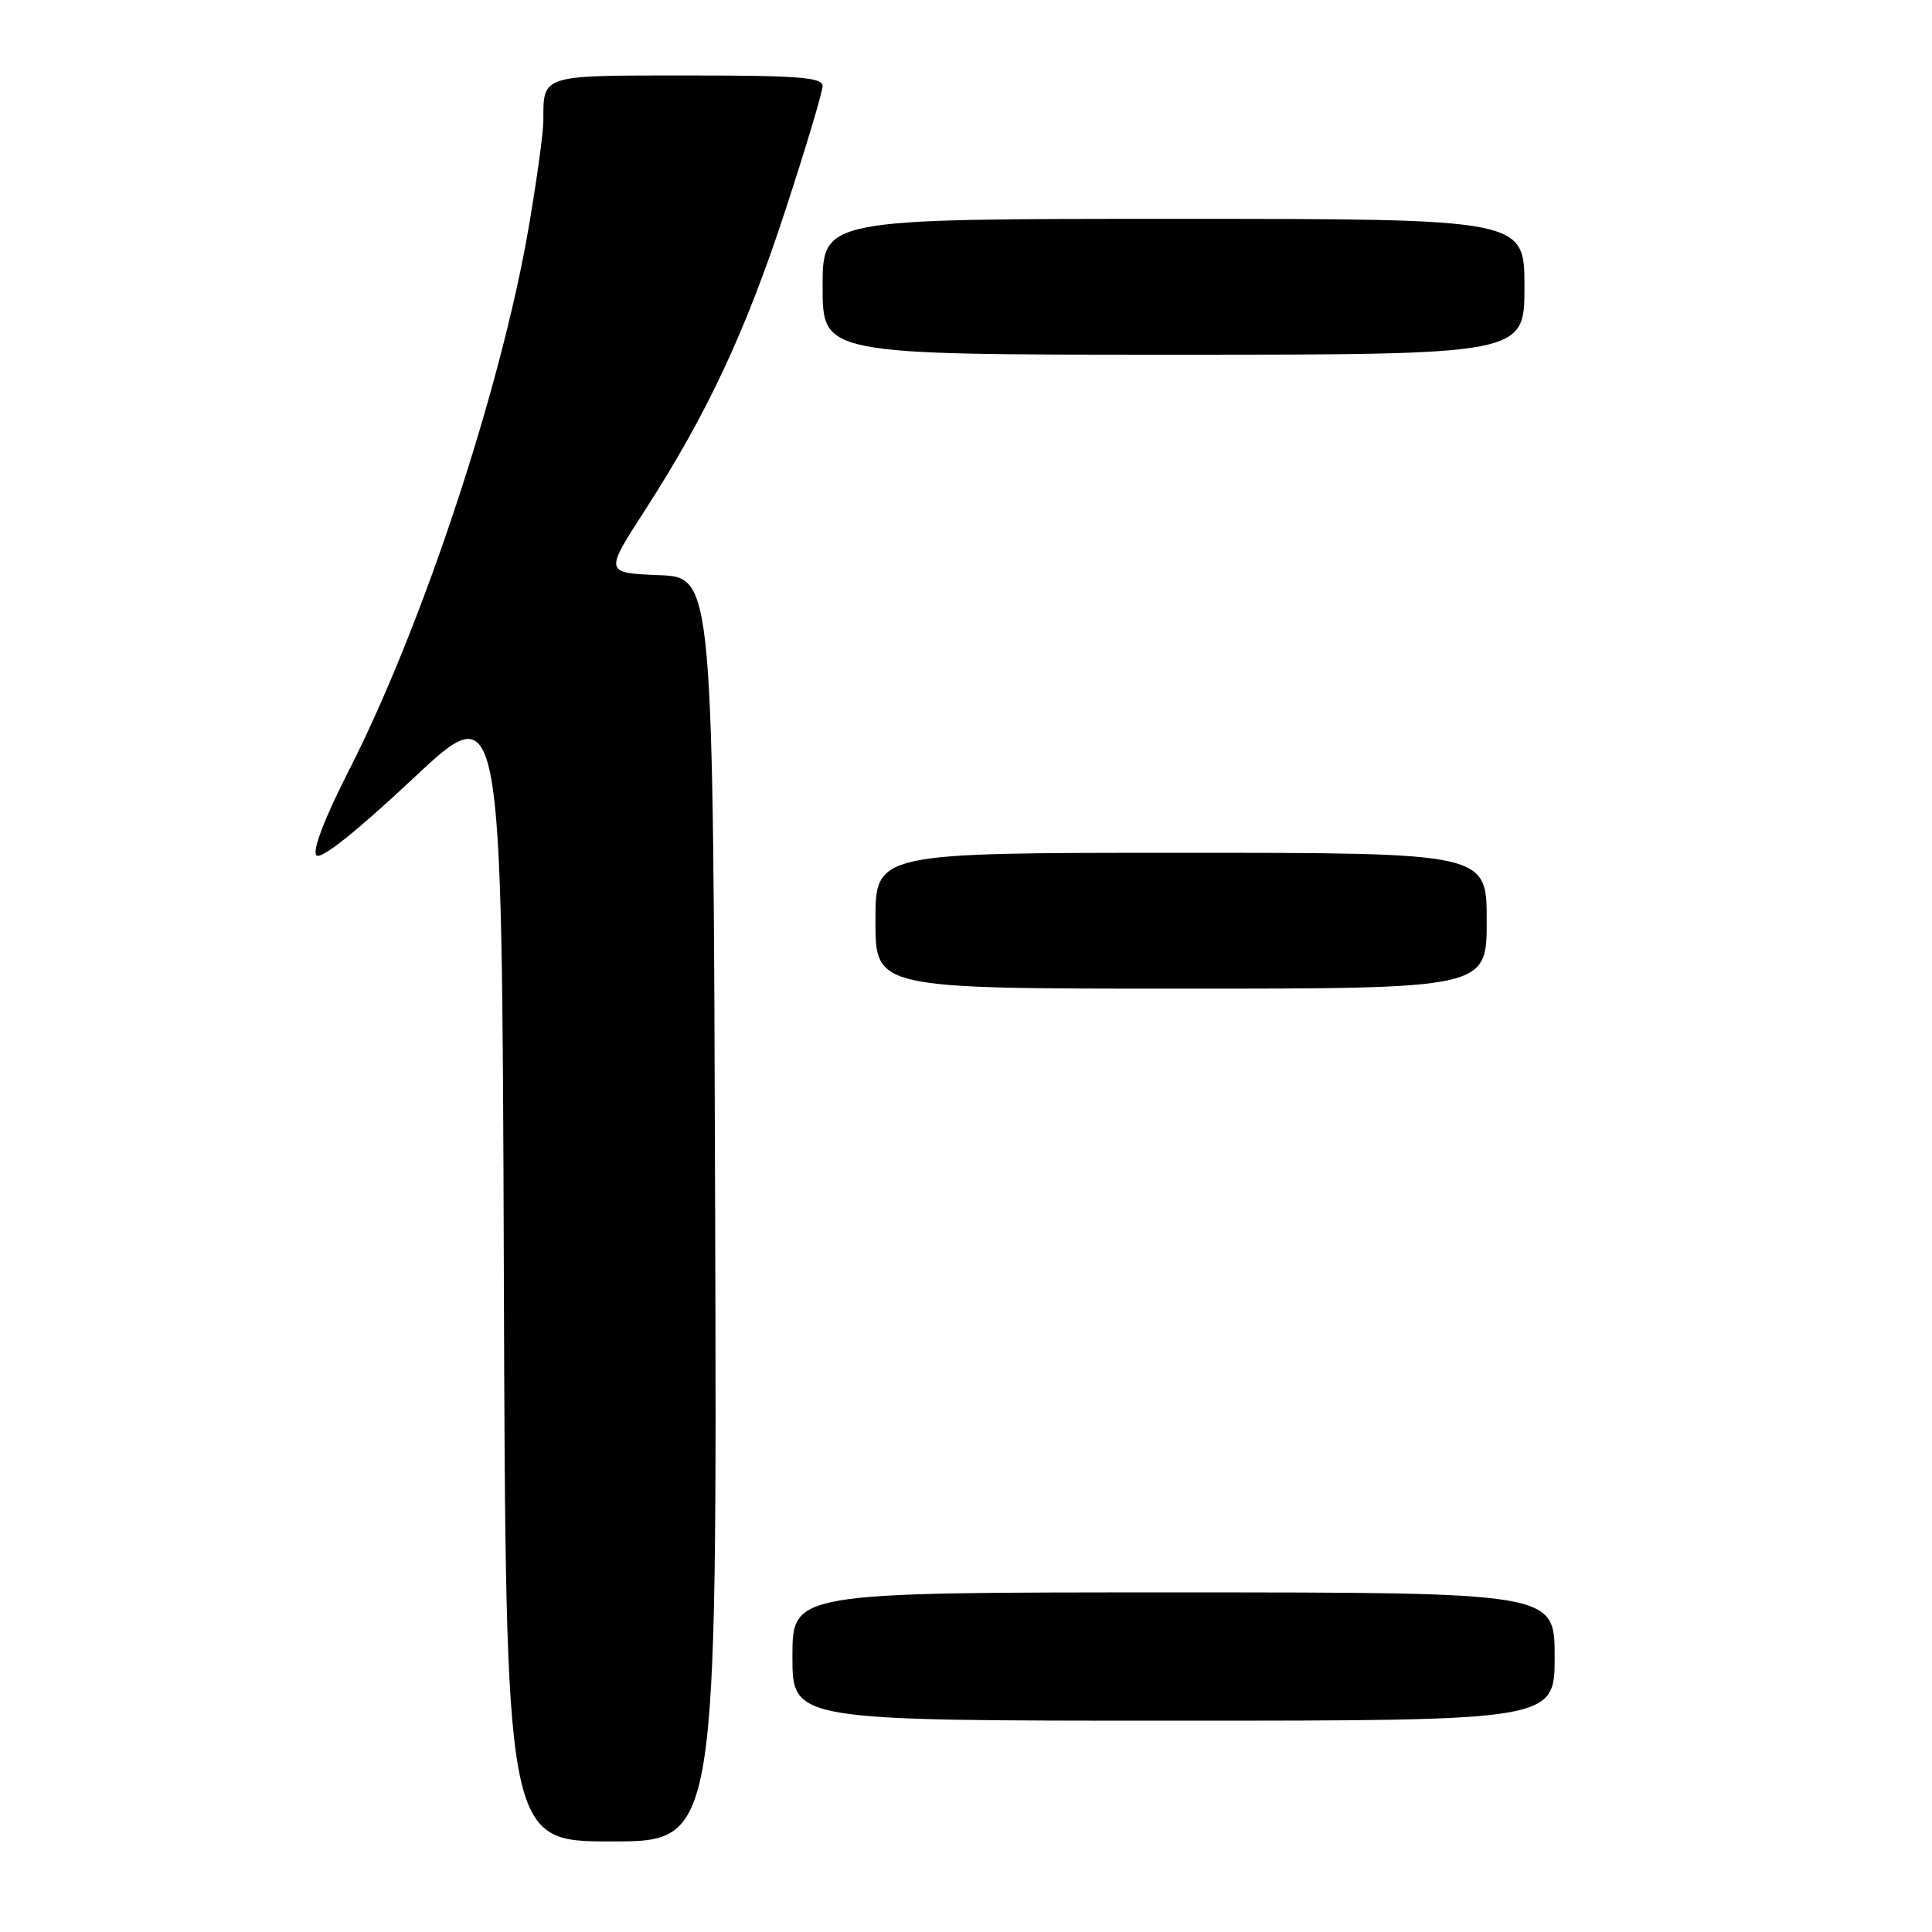 <?xml version="1.0" encoding="UTF-8" standalone="no"?>
<!DOCTYPE svg PUBLIC "-//W3C//DTD SVG 1.1//EN" "http://www.w3.org/Graphics/SVG/1.1/DTD/svg11.dtd" >
<svg xmlns="http://www.w3.org/2000/svg" xmlns:xlink="http://www.w3.org/1999/xlink" version="1.1" viewBox="0 0 256 256">
 <g >
 <path fill="currentColor"
d=" M 94.76 160.25 C 94.50 76.50 94.50 76.50 87.30 76.21 C 80.10 75.91 80.10 75.91 85.48 67.58 C 93.75 54.75 98.84 43.87 104.14 27.64 C 106.81 19.47 109.00 12.16 109.00 11.39 C 109.00 10.25 105.74 10.00 91.11 10.00 C 71.58 10.00 72.00 9.87 72.00 15.98 C 72.00 17.53 71.12 23.91 70.05 30.15 C 66.40 51.43 56.03 82.80 46.32 101.91 C 42.96 108.51 41.34 112.74 41.94 113.34 C 42.53 113.93 47.25 110.18 54.69 103.20 C 66.50 92.11 66.50 92.11 66.76 168.06 C 67.01 244.00 67.01 244.00 81.01 244.00 C 95.01 244.00 95.01 244.00 94.76 160.25 Z  M 206.00 219.50 C 206.00 211.00 206.00 211.00 155.50 211.00 C 105.00 211.00 105.00 211.00 105.00 219.50 C 105.00 228.00 105.00 228.00 155.50 228.00 C 206.00 228.00 206.00 228.00 206.00 219.50 Z  M 197.00 122.00 C 197.00 113.00 197.00 113.00 156.50 113.00 C 116.00 113.00 116.00 113.00 116.00 122.00 C 116.00 131.00 116.00 131.00 156.50 131.00 C 197.00 131.00 197.00 131.00 197.00 122.00 Z  M 202.00 38.00 C 202.00 29.00 202.00 29.00 155.50 29.00 C 109.00 29.00 109.00 29.00 109.00 38.00 C 109.00 47.00 109.00 47.00 155.50 47.00 C 202.00 47.00 202.00 47.00 202.00 38.00 Z "/>
</g>
</svg>